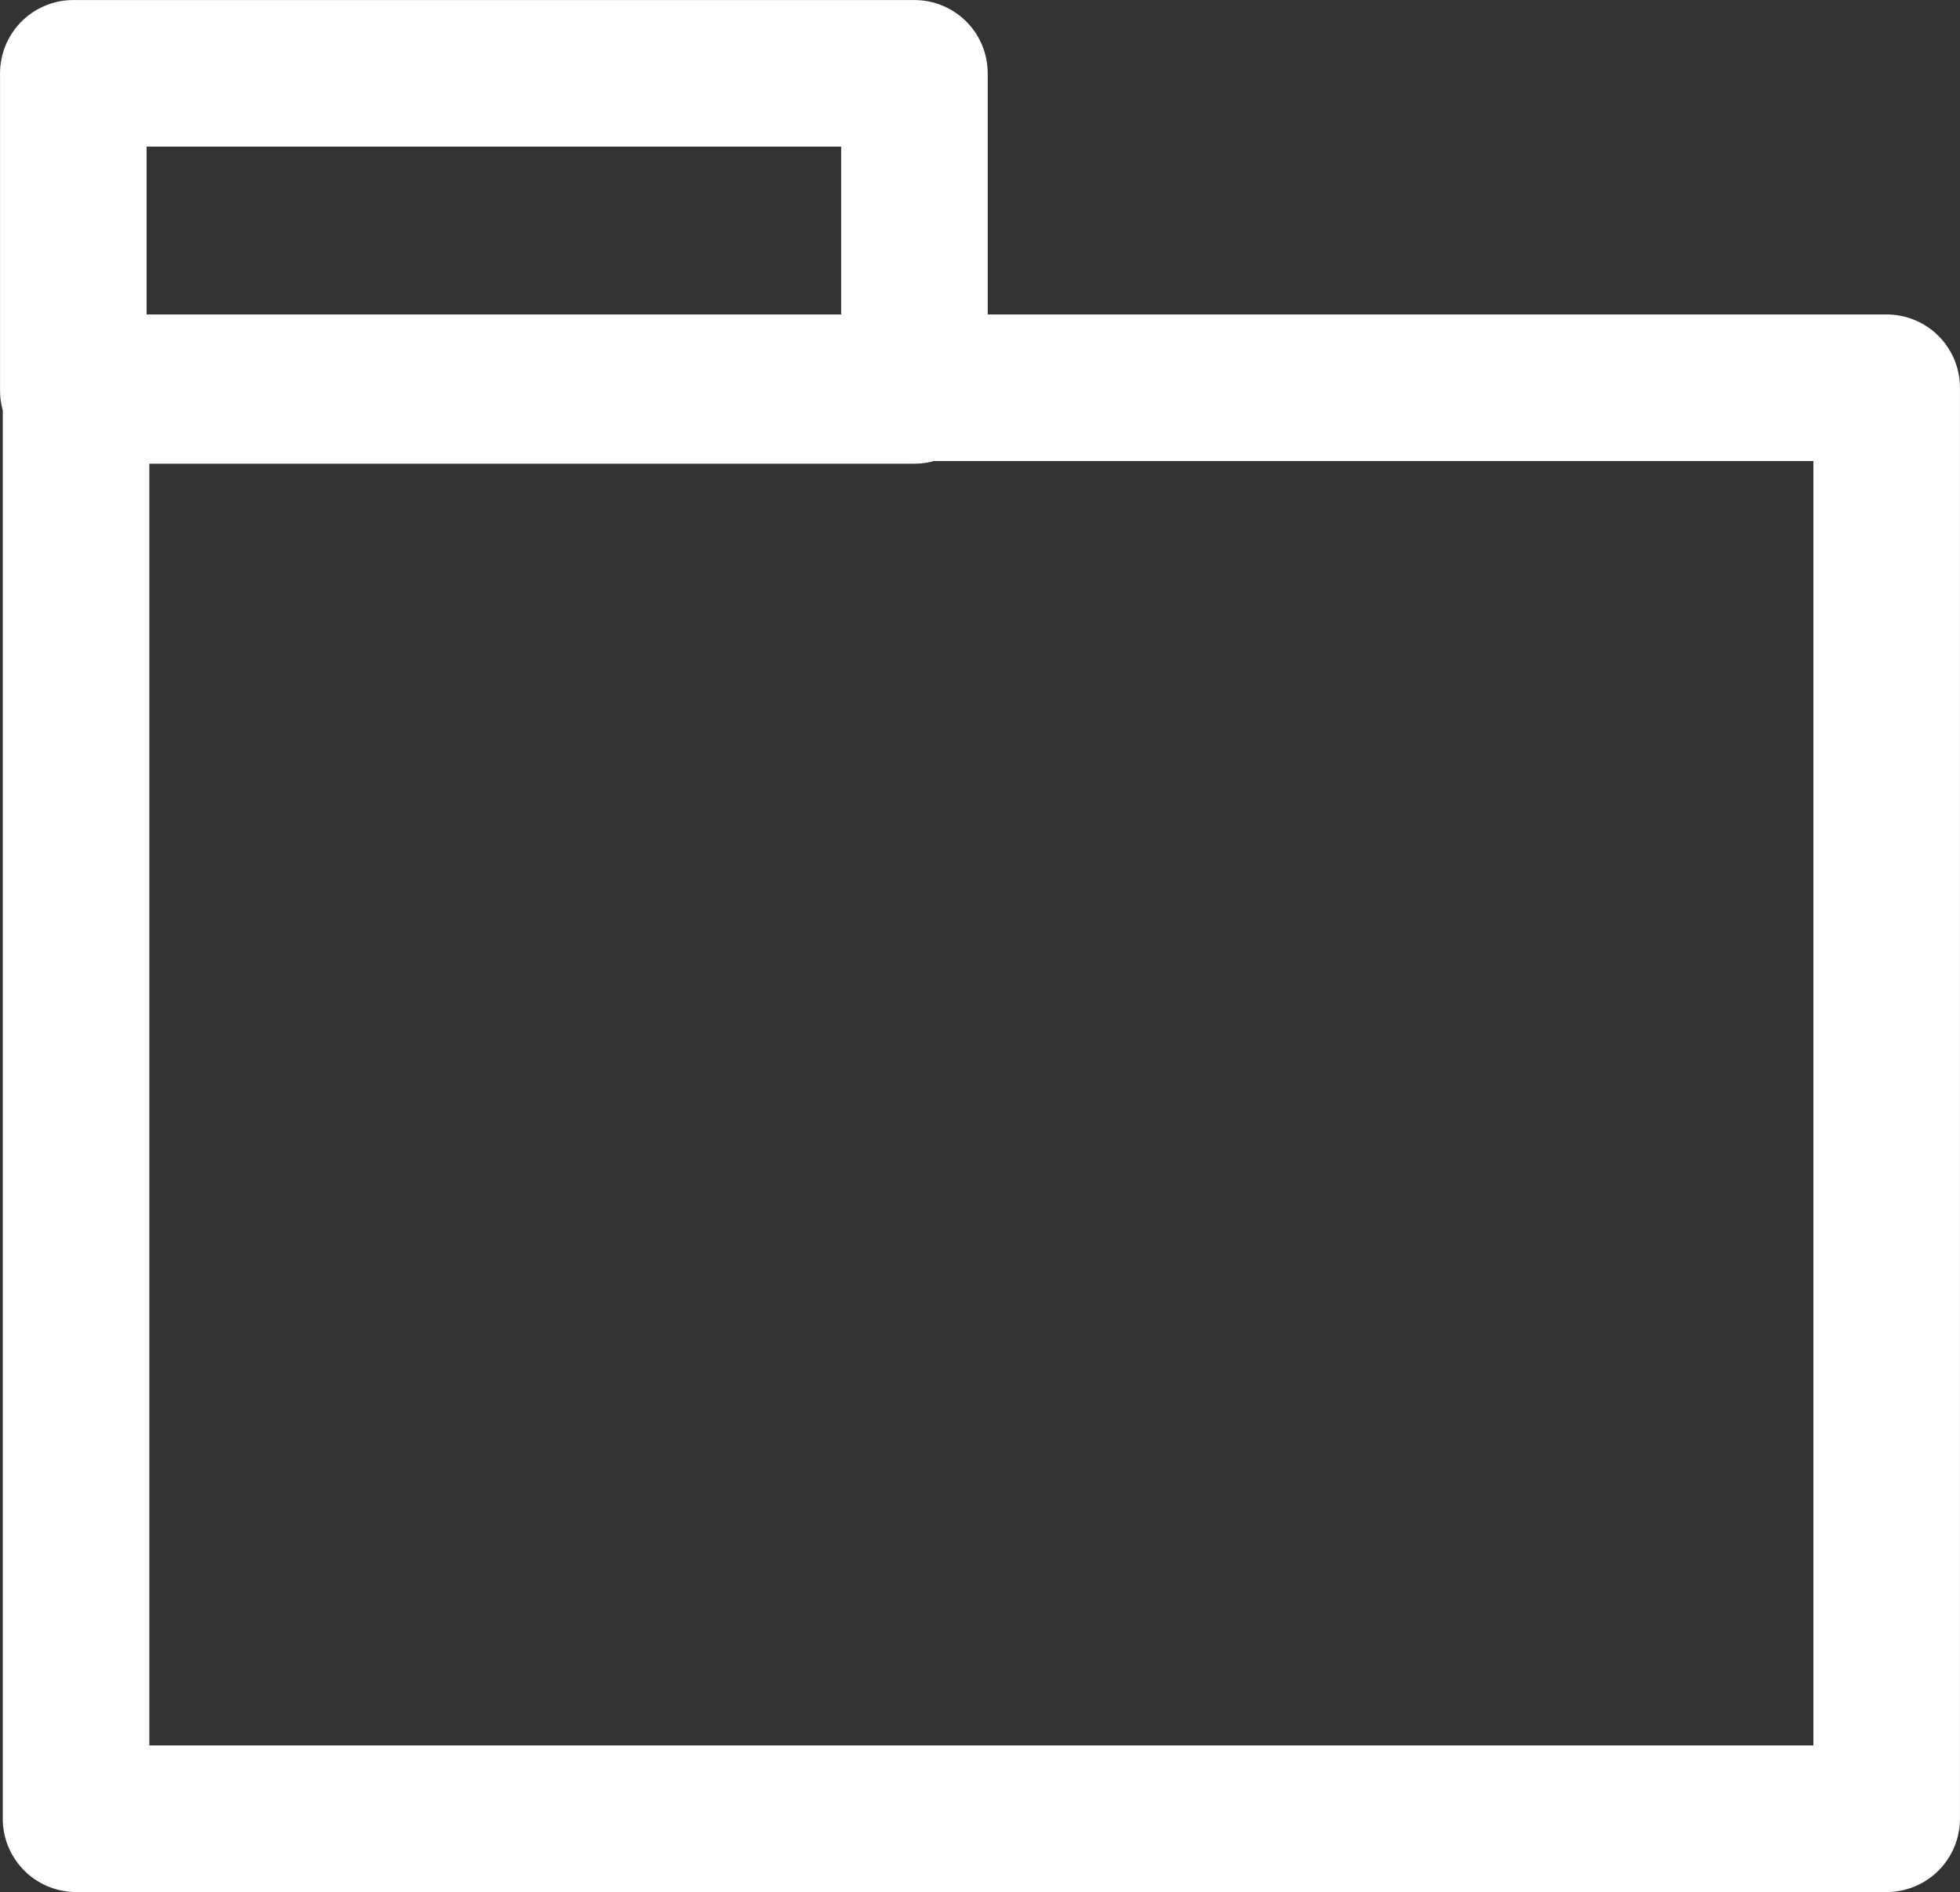 <?xml version="1.0" encoding="UTF-8" standalone="no"?>
<!-- Created with Inkscape (http://www.inkscape.org/) -->

<svg
   width="25.798mm"
   height="24.9mm"
   viewBox="0 0 25.798 24.9"
   version="1.1"
   id="svg1"
   xmlns="http://www.w3.org/2000/svg"
   xmlns:svg="http://www.w3.org/2000/svg">
  <rect x="0" y="0" width="25.798" height="24.9" fill="#333333" stroke="none"/>
  <defs
     id="defs1" />
  <g
     id="layer1"
     transform="translate(-89.583,-85.481)">
    <path
       d="m 90.548,86.446 v 4.173 h 0.036 v -0.035 h 11.035 v -4.138 z m 11.071,4.138 v 0.035 H 90.584 V 109.417 H 114.416 V 90.584 Z"
       style="fill:none;stroke:#ffffff;stroke-width:1.929;stroke-linecap:round;stroke-linejoin:round;paint-order:markers fill stroke"
       id="path2" />
  </g>
</svg>
